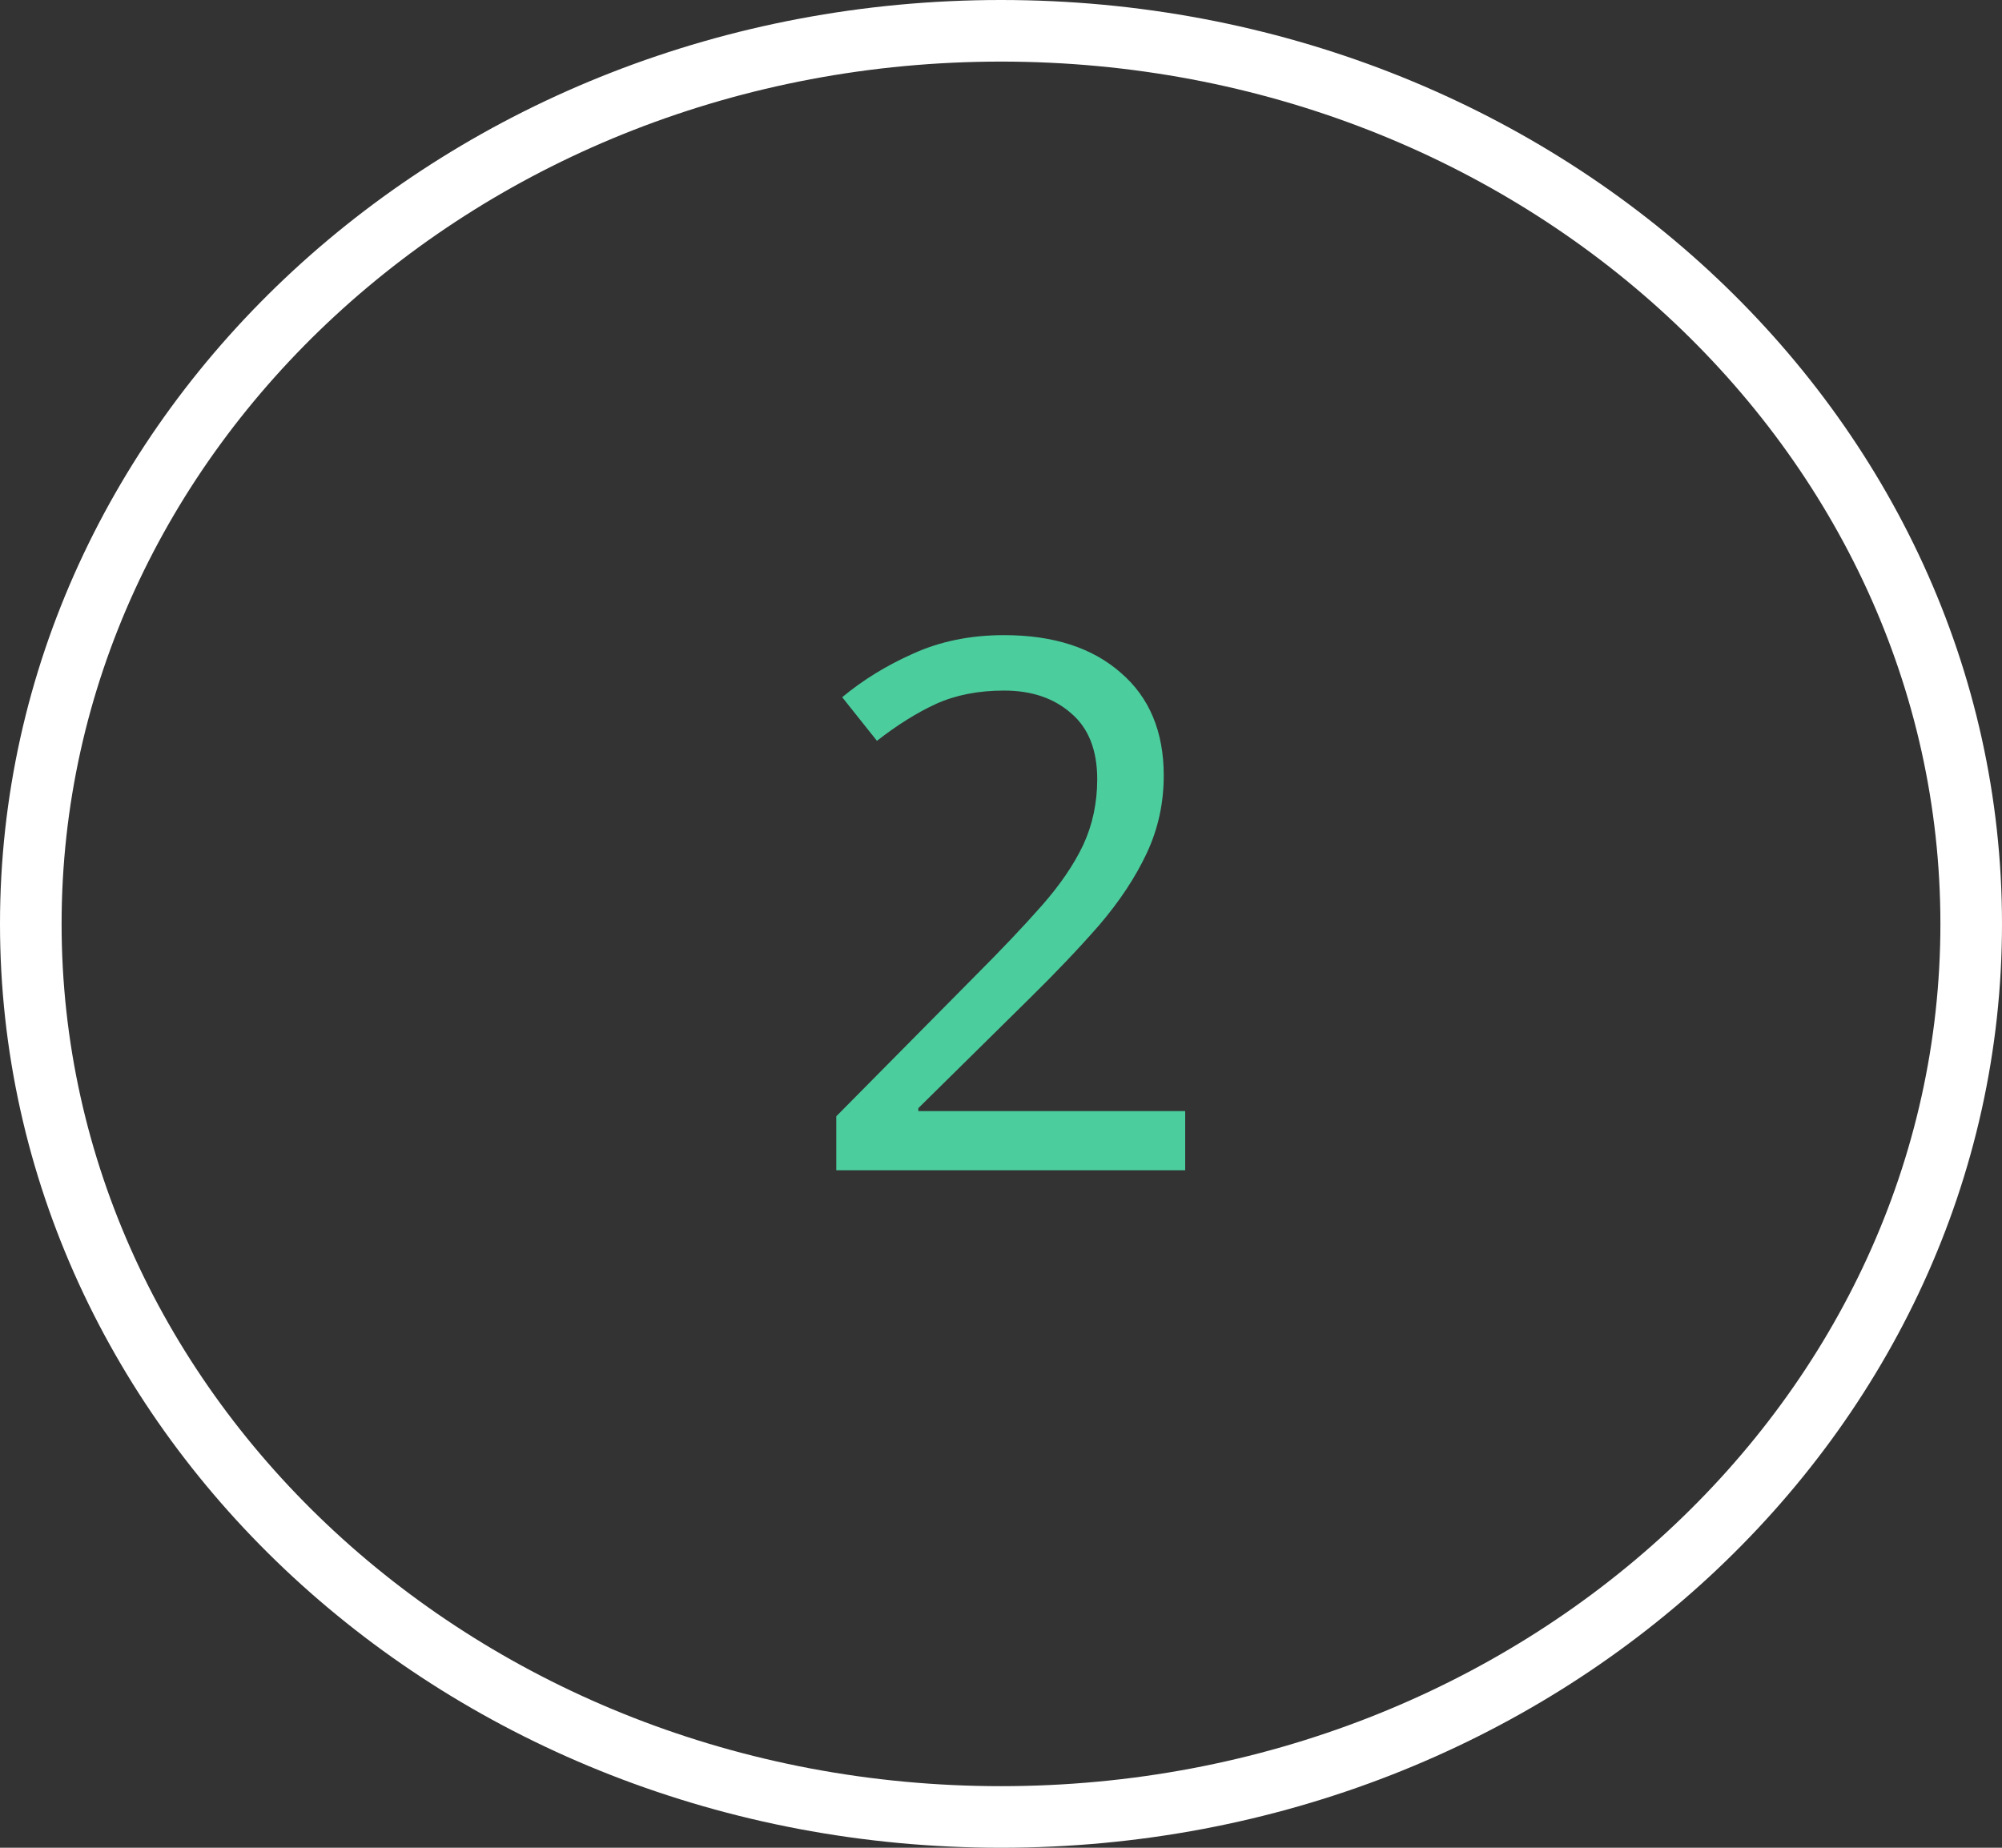 <svg width="65" height="60" viewBox="0 0 65 60" fill="none" xmlns="http://www.w3.org/2000/svg">
<rect x="0" y="0" width="65" height="60" fill="#333333" stroke="none"/>
<path d="M64 30C64 45.942 49.974 59 32.5 59C15.026 59 1 45.942 1 30C1 14.058 15.026 1 32.5 1C49.974 1 64 14.058 64 30Z" stroke="white" stroke-width="2"/>
<path d="M38.48 38H27.152V36.248L31.64 31.712C32.504 30.848 33.232 30.08 33.824 29.408C34.416 28.736 34.864 28.08 35.168 27.44C35.472 26.784 35.624 26.072 35.624 25.304C35.624 24.36 35.344 23.648 34.784 23.168C34.224 22.672 33.496 22.424 32.6 22.424C31.768 22.424 31.032 22.568 30.392 22.856C29.768 23.144 29.128 23.544 28.472 24.056L27.344 22.64C28.016 22.08 28.784 21.608 29.648 21.224C30.528 20.824 31.512 20.624 32.6 20.624C34.2 20.624 35.464 21.032 36.392 21.848C37.32 22.648 37.784 23.76 37.784 25.184C37.784 26.08 37.6 26.92 37.232 27.704C36.864 28.488 36.352 29.264 35.696 30.032C35.04 30.784 34.272 31.592 33.392 32.456L29.816 35.984V36.08H38.48V38Z" fill="#4BCD9E"/>
</svg>
